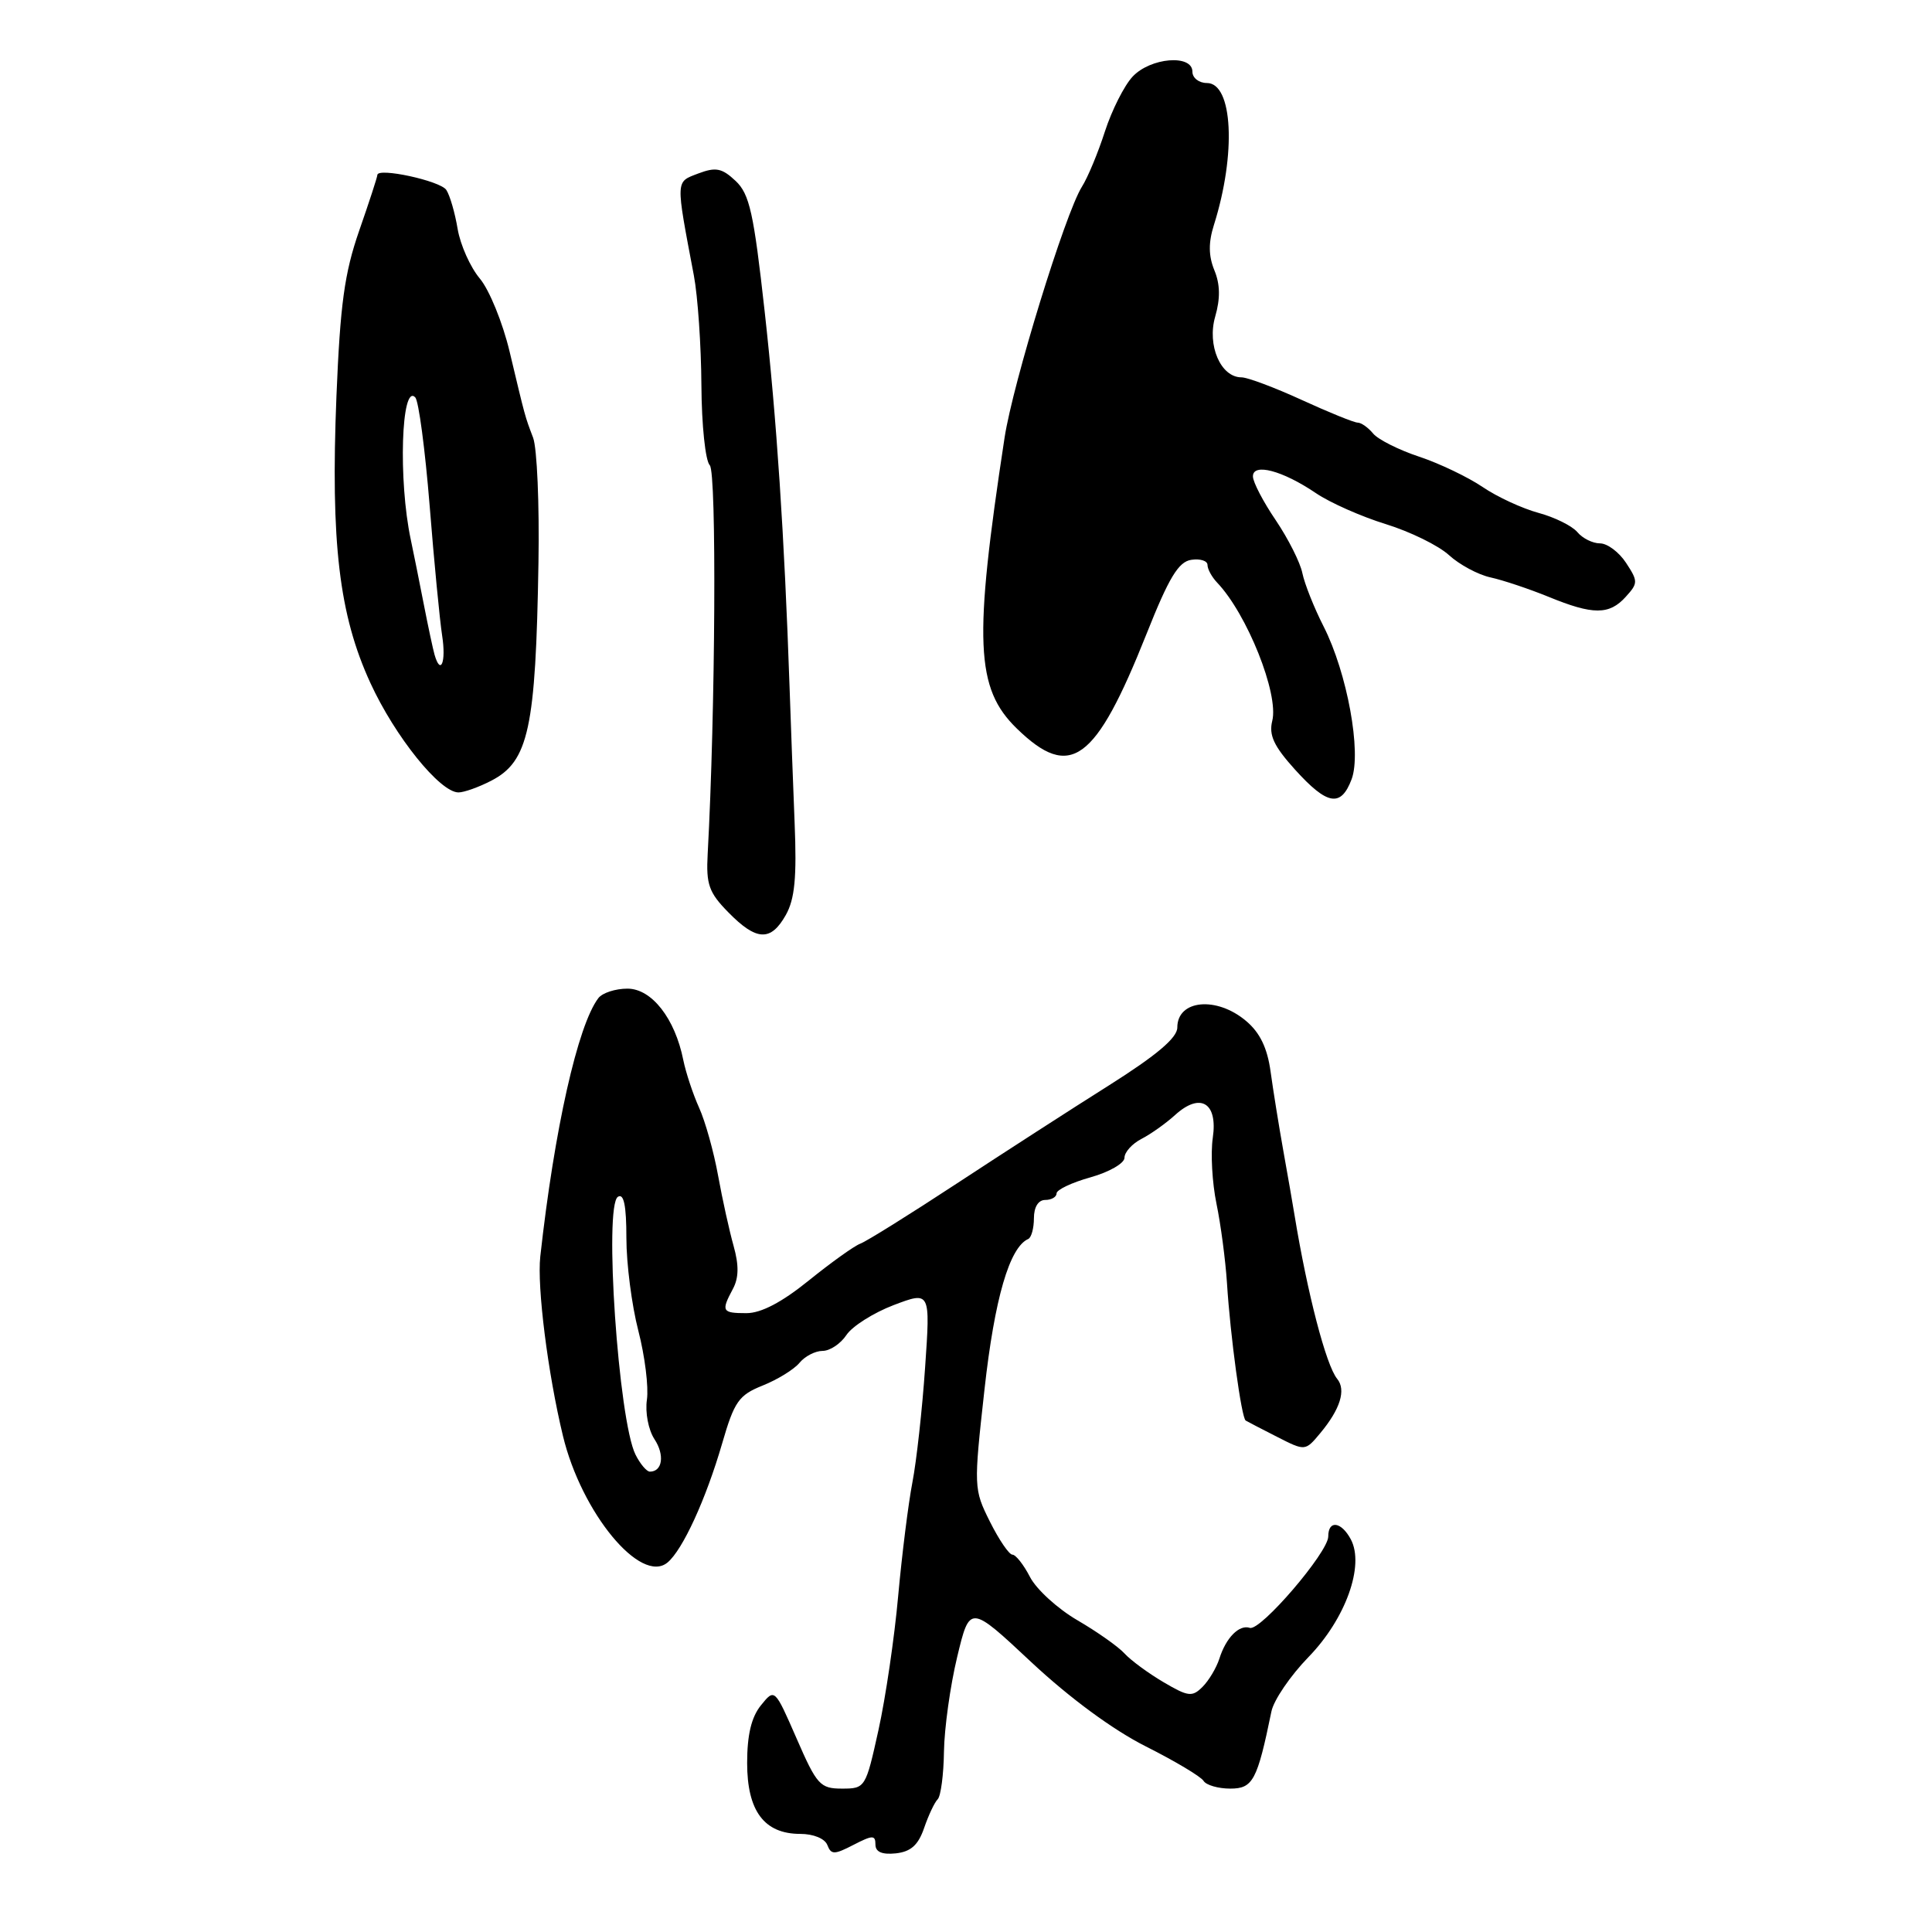 <?xml version="1.0" encoding="UTF-8" standalone="no"?>
<!DOCTYPE svg PUBLIC "-//W3C//DTD SVG 1.1//EN" "http://www.w3.org/Graphics/SVG/1.1/DTD/svg11.dtd" >
<svg xmlns="http://www.w3.org/2000/svg" xmlns:xlink="http://www.w3.org/1999/xlink" version="1.1" viewBox="0 0 256 256">
 <g >
 <path fill="currentColor"
d=" M 116.00 244.41 C 116.00 245.39 116.87 245.77 118.70 245.58 C 120.69 245.36 121.67 244.49 122.45 242.22 C 123.03 240.53 123.84 238.81 124.25 238.41 C 124.66 238.00 125.04 235.15 125.08 232.08 C 125.13 229.01 125.91 223.38 126.83 219.56 C 128.50 212.61 128.50 212.61 136.67 220.26 C 141.76 225.01 147.49 229.23 151.85 231.42 C 155.70 233.36 159.14 235.41 159.48 235.98 C 159.83 236.54 161.42 237.00 163.02 237.00 C 166.02 237.00 166.59 235.93 168.47 226.78 C 168.77 225.28 170.99 222.03 173.38 219.57 C 178.30 214.51 180.84 207.44 178.99 203.97 C 177.72 201.60 176.00 201.38 176.00 203.59 C 176.00 205.69 167.01 216.17 165.61 215.70 C 164.20 215.23 162.45 217.00 161.57 219.79 C 161.18 221.00 160.18 222.68 159.34 223.52 C 157.97 224.89 157.44 224.82 154.16 222.89 C 152.14 221.70 149.82 219.99 149.00 219.09 C 148.18 218.19 145.37 216.21 142.76 214.69 C 140.15 213.17 137.32 210.59 136.48 208.96 C 135.64 207.33 134.59 206.00 134.15 206.00 C 133.71 206.00 132.37 204.03 131.17 201.63 C 129.02 197.32 129.01 197.09 130.45 184.11 C 131.79 172.05 133.76 165.27 136.25 164.17 C 136.66 163.98 137.00 162.75 137.00 161.42 C 137.00 159.94 137.58 159.00 138.50 159.00 C 139.32 159.00 140.00 158.61 140.00 158.13 C 140.00 157.65 142.03 156.69 144.50 156.00 C 146.97 155.31 149.00 154.14 149.00 153.41 C 149.00 152.67 150.01 151.55 151.25 150.91 C 152.49 150.27 154.49 148.85 155.70 147.75 C 159.05 144.70 161.39 146.11 160.70 150.77 C 160.40 152.82 160.62 156.75 161.19 159.50 C 161.76 162.25 162.38 166.97 162.58 170.00 C 163.02 177.04 164.50 187.88 165.06 188.23 C 165.30 188.38 167.18 189.35 169.22 190.39 C 172.95 192.29 172.95 192.29 174.95 189.89 C 177.59 186.72 178.39 184.17 177.18 182.70 C 175.71 180.91 173.23 171.36 171.53 161.00 C 171.31 159.62 170.64 155.80 170.05 152.50 C 169.46 149.20 168.70 144.47 168.36 142.00 C 167.93 138.86 166.95 136.83 165.12 135.29 C 161.20 131.97 156.00 132.47 156.00 136.15 C 156.00 137.51 153.28 139.81 146.97 143.80 C 142.00 146.93 132.89 152.81 126.72 156.86 C 120.55 160.91 114.83 164.48 114.00 164.79 C 113.17 165.10 110.10 167.31 107.16 169.68 C 103.60 172.56 100.85 174.00 98.91 174.00 C 95.66 174.00 95.53 173.75 97.11 170.79 C 97.90 169.33 97.92 167.64 97.21 165.11 C 96.65 163.12 95.72 158.92 95.15 155.77 C 94.58 152.62 93.45 148.57 92.63 146.77 C 91.82 144.97 90.88 142.13 90.54 140.46 C 89.44 134.95 86.35 131.00 83.14 131.00 C 81.55 131.00 79.82 131.56 79.29 132.25 C 76.56 135.83 73.46 149.60 71.59 166.50 C 71.15 170.53 72.59 181.97 74.59 190.25 C 77.05 200.47 84.91 209.98 88.45 207.04 C 90.46 205.37 93.54 198.66 95.69 191.26 C 97.30 185.70 97.89 184.86 101.06 183.59 C 103.01 182.81 105.21 181.46 105.93 180.59 C 106.65 179.71 108.03 179.00 109.00 179.00 C 109.97 179.00 111.39 178.05 112.16 176.89 C 112.93 175.73 115.75 173.95 118.42 172.93 C 123.28 171.09 123.28 171.09 122.58 181.21 C 122.20 186.77 121.44 193.62 120.90 196.41 C 120.36 199.21 119.51 206.00 119.01 211.50 C 118.52 217.00 117.34 224.99 116.40 229.25 C 114.71 236.90 114.65 237.00 111.57 237.00 C 108.67 237.00 108.23 236.51 105.55 230.35 C 102.65 223.71 102.65 223.71 100.83 225.96 C 99.56 227.53 99.00 229.88 99.00 233.61 C 99.00 239.97 101.27 243.00 106.03 243.00 C 107.78 243.00 109.30 243.62 109.63 244.48 C 110.13 245.77 110.55 245.77 113.10 244.45 C 115.62 243.15 116.00 243.14 116.00 244.41 Z  M 104.12 121.25 C 105.31 119.14 105.59 116.29 105.29 109.00 C 105.08 103.78 104.78 95.67 104.62 91.00 C 103.93 70.90 102.91 55.52 101.32 41.25 C 99.87 28.19 99.32 25.71 97.47 23.97 C 95.66 22.27 94.85 22.11 92.52 22.99 C 89.49 24.15 89.51 23.65 91.94 36.50 C 92.46 39.25 92.91 45.80 92.94 51.05 C 92.97 56.33 93.47 61.07 94.05 61.65 C 94.97 62.57 94.80 94.26 93.77 113.17 C 93.55 117.19 93.93 118.27 96.51 120.89 C 100.23 124.69 102.13 124.78 104.12 121.25 Z  M 179.09 103.27 C 180.44 99.71 178.51 89.15 175.38 83.00 C 174.12 80.53 172.86 77.35 172.57 75.94 C 172.29 74.54 170.70 71.39 169.05 68.94 C 167.39 66.50 166.03 63.89 166.02 63.14 C 165.99 61.30 169.95 62.35 174.36 65.34 C 176.23 66.61 180.41 68.46 183.63 69.45 C 186.86 70.45 190.62 72.29 192.00 73.56 C 193.38 74.82 195.85 76.15 197.50 76.51 C 199.15 76.87 202.61 78.03 205.19 79.08 C 211.08 81.50 213.24 81.50 215.42 79.08 C 217.06 77.28 217.06 77.02 215.46 74.58 C 214.53 73.16 212.98 72.00 212.01 72.00 C 211.04 72.00 209.69 71.33 209.01 70.51 C 208.32 69.69 206.01 68.54 203.86 67.96 C 201.72 67.38 198.37 65.84 196.44 64.52 C 194.50 63.21 190.72 61.40 188.04 60.51 C 185.35 59.62 182.61 58.24 181.95 57.45 C 181.29 56.65 180.37 56.00 179.90 56.00 C 179.43 56.00 176.10 54.65 172.50 53.00 C 168.90 51.35 165.30 50.00 164.50 50.00 C 161.75 50.00 159.92 45.75 161.02 41.95 C 161.71 39.56 161.68 37.67 160.91 35.81 C 160.13 33.90 160.11 32.15 160.85 29.81 C 163.83 20.37 163.36 11.00 159.92 11.00 C 158.86 11.00 158.00 10.32 158.00 9.50 C 158.00 7.16 152.43 7.62 150.07 10.16 C 148.96 11.35 147.32 14.61 146.41 17.41 C 145.51 20.21 144.14 23.52 143.35 24.76 C 141.14 28.29 134.22 50.77 133.11 58.00 C 128.99 84.98 129.25 91.21 134.75 96.55 C 141.84 103.43 145.14 101.02 151.92 84.00 C 154.89 76.52 156.16 74.43 157.85 74.18 C 159.03 74.00 160.00 74.31 160.00 74.86 C 160.00 75.41 160.57 76.45 161.26 77.18 C 165.24 81.34 169.48 91.96 168.58 95.52 C 168.11 97.41 168.79 98.87 171.60 101.98 C 175.87 106.70 177.67 107.01 179.09 103.27 Z  M 65.09 103.45 C 70.05 100.89 70.99 96.55 71.35 74.50 C 71.48 66.80 71.16 59.38 70.64 58.00 C 69.53 55.07 69.64 55.46 67.52 46.57 C 66.61 42.76 64.84 38.41 63.58 36.91 C 62.32 35.41 61.00 32.46 60.64 30.34 C 60.29 28.23 59.62 25.90 59.14 25.17 C 58.36 23.96 50.00 22.15 50.00 23.19 C 50.00 23.45 48.92 26.77 47.59 30.58 C 45.64 36.20 45.08 40.32 44.58 52.50 C 43.80 71.91 44.93 81.48 49.08 90.50 C 52.34 97.60 58.30 105.00 60.75 105.00 C 61.49 105.00 63.45 104.30 65.09 103.45 Z  M 84.21 192.75 C 81.95 188.26 80.00 159.73 81.88 158.58 C 82.66 158.09 83.00 159.74 83.00 164.05 C 83.00 167.44 83.71 172.96 84.58 176.32 C 85.45 179.68 85.96 183.79 85.72 185.46 C 85.47 187.15 85.91 189.46 86.72 190.70 C 88.10 192.80 87.78 195.00 86.11 195.00 C 85.69 195.00 84.83 193.99 84.21 192.75 Z  M 57.58 86.75 C 57.38 86.06 56.73 83.03 56.14 80.00 C 55.55 76.97 54.78 73.15 54.43 71.50 C 52.76 63.67 53.17 50.73 55.02 52.65 C 55.48 53.12 56.33 59.58 56.93 67.00 C 57.52 74.42 58.27 82.19 58.59 84.25 C 59.13 87.73 58.39 89.57 57.58 86.75 Z "/>
</g>
</svg>